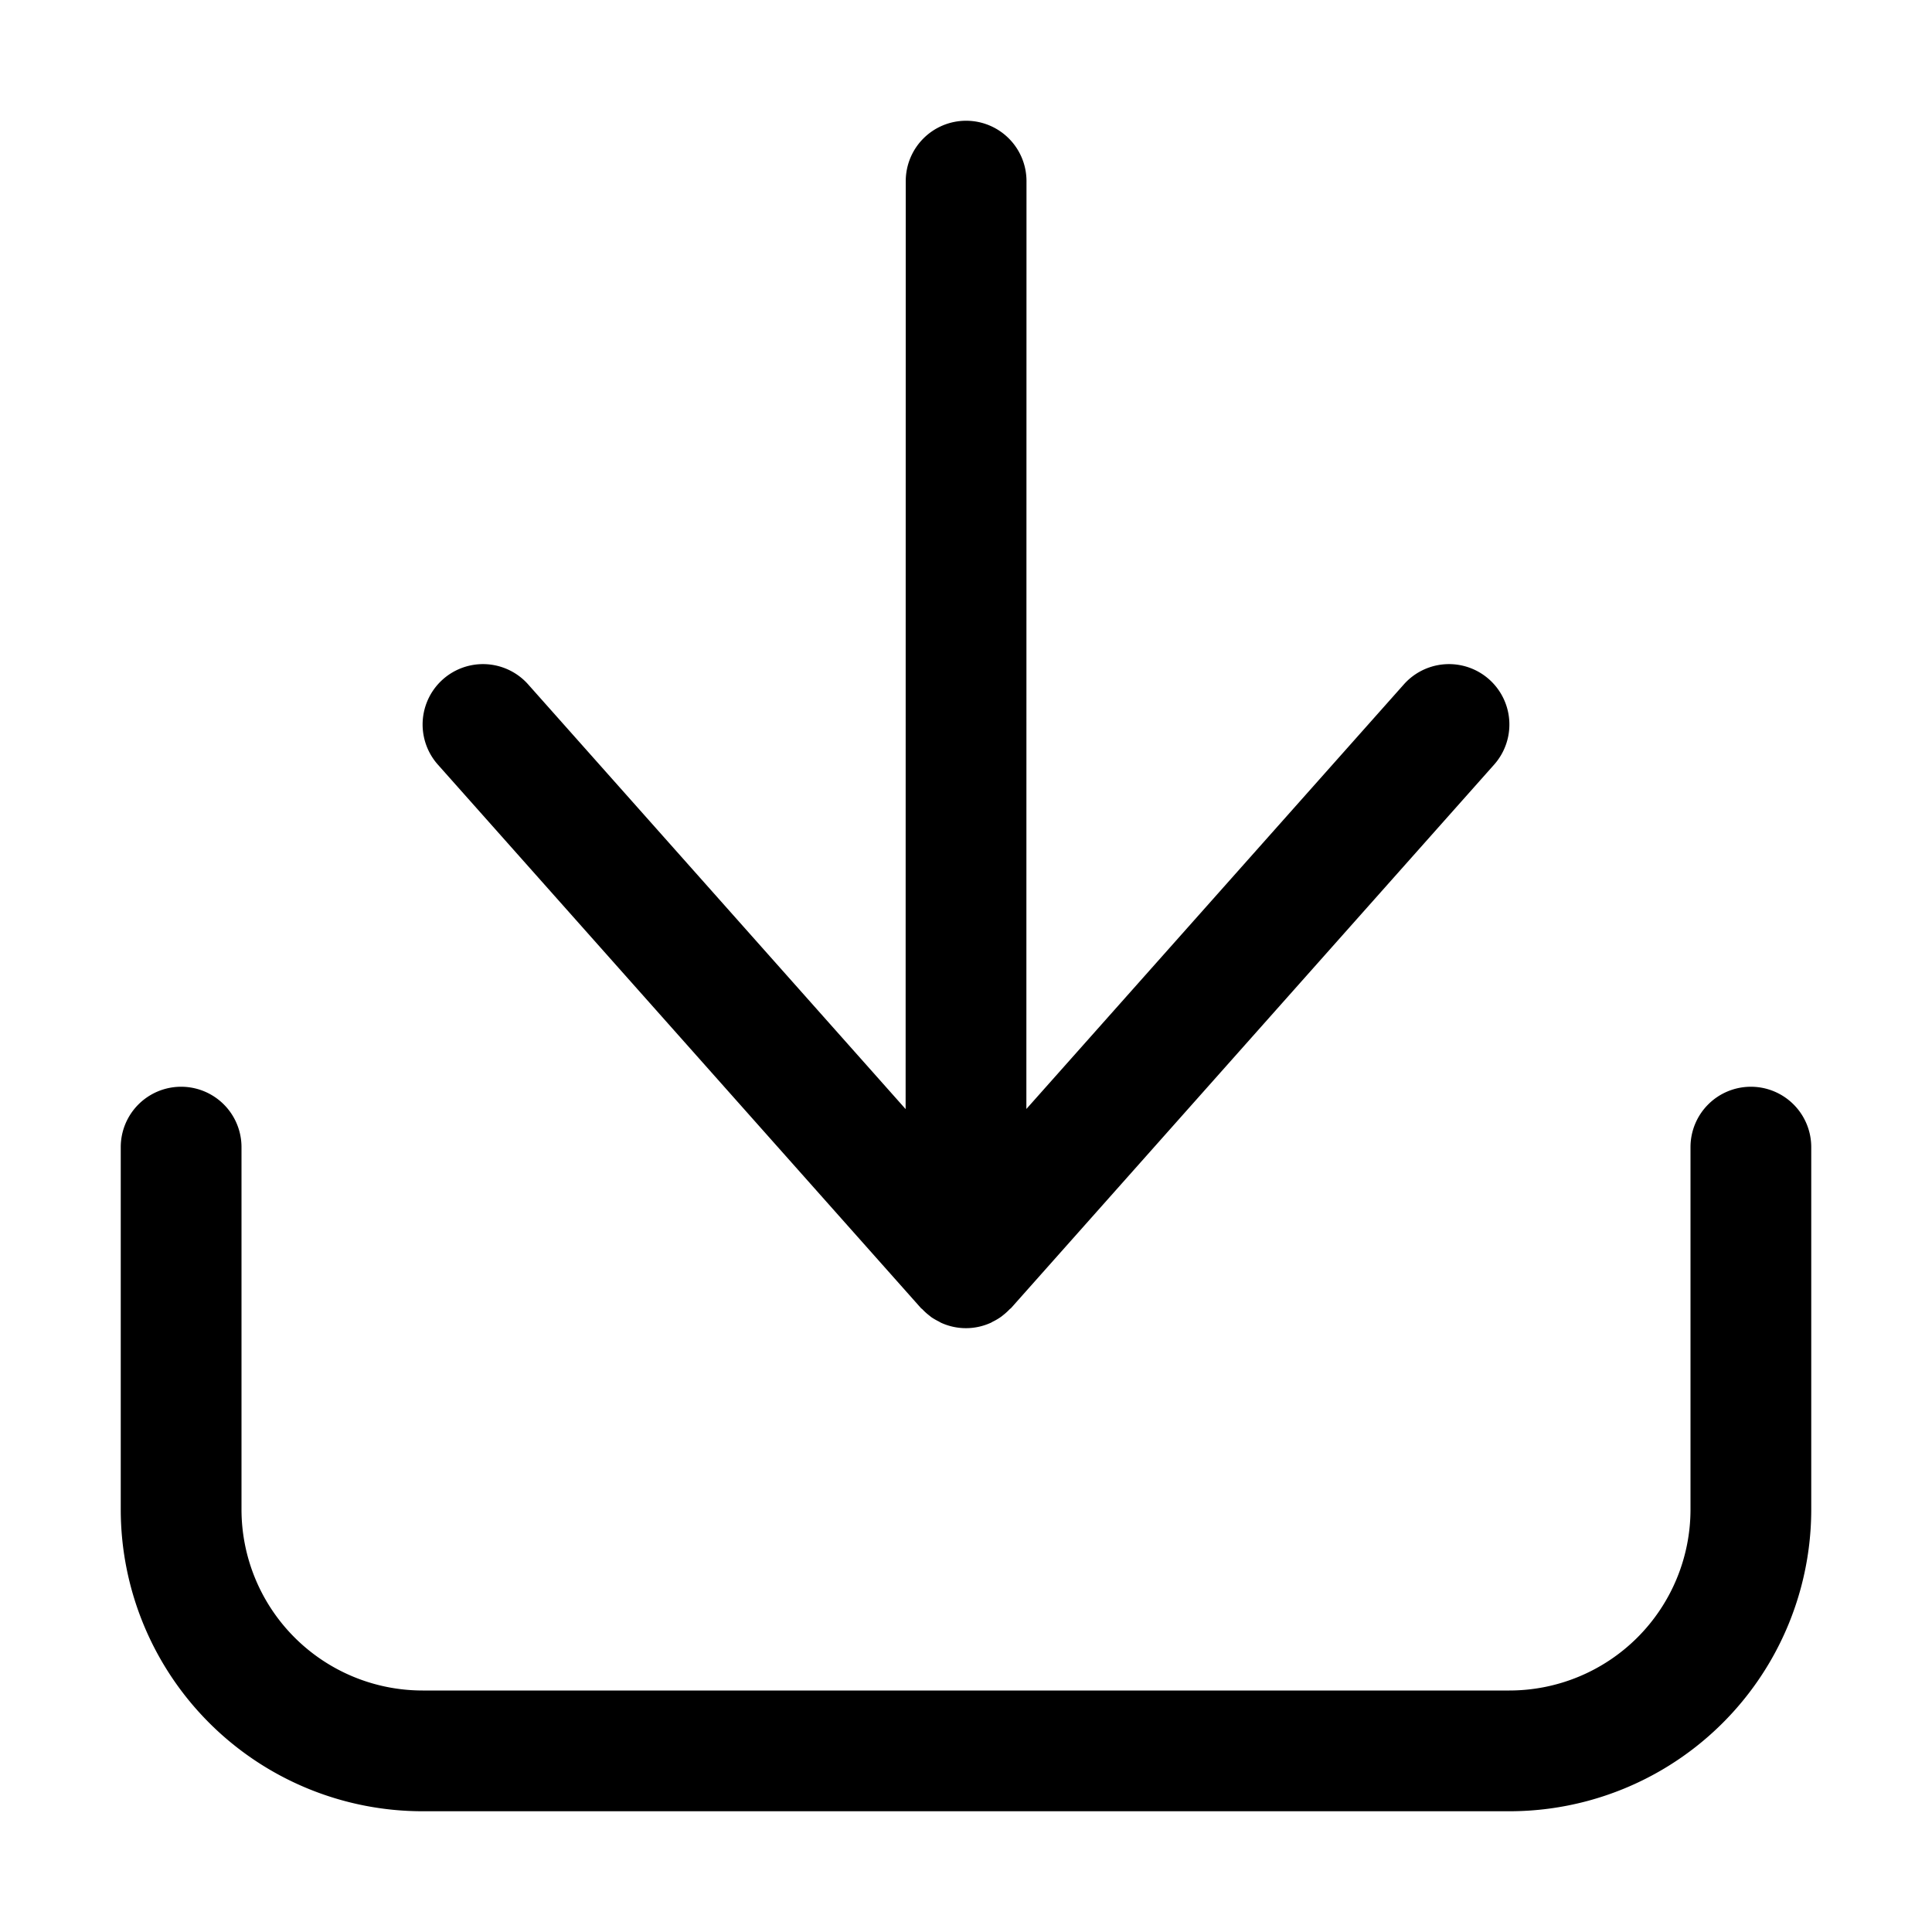 <svg xmlns="http://www.w3.org/2000/svg" fill="none" viewBox="0 0 16 16">
  <path fill="currentColor" d="M14.5 9a.5.5 0 0 1 .5.5v3a2.5 2.5 0 0 1-2.5 2.5h-9A2.5 2.5 0 0 1 1 12.5v-3a.5.5 0 0 1 1 0v3A1.5 1.5 0 0 0 3.5 14h9a1.5 1.5 0 0 0 1.5-1.5v-3a.5.5 0 0 1 .5-.5ZM8.001 1a.5.5 0 0 1 .5.5L8.5 9.184l3.126-3.516a.5.5 0 0 1 .748.664l-4 4.5c-.003.004-.008.006-.012.01a.497.497 0 0 1-.05.046l-.023.018a.478.478 0 0 1-.064.038c-.009.004-.016.01-.025.013a.496.496 0 0 1-.401 0c-.01-.004-.018-.01-.028-.015a.493.493 0 0 1-.06-.035l-.032-.026a.498.498 0 0 1-.042-.04c-.004-.003-.008-.005-.011-.009l-4-4.5a.5.5 0 0 1 .748-.664L7.5 9.185 7.501 1.5a.5.5 0 0 1 .5-.5Z"/>
</svg>